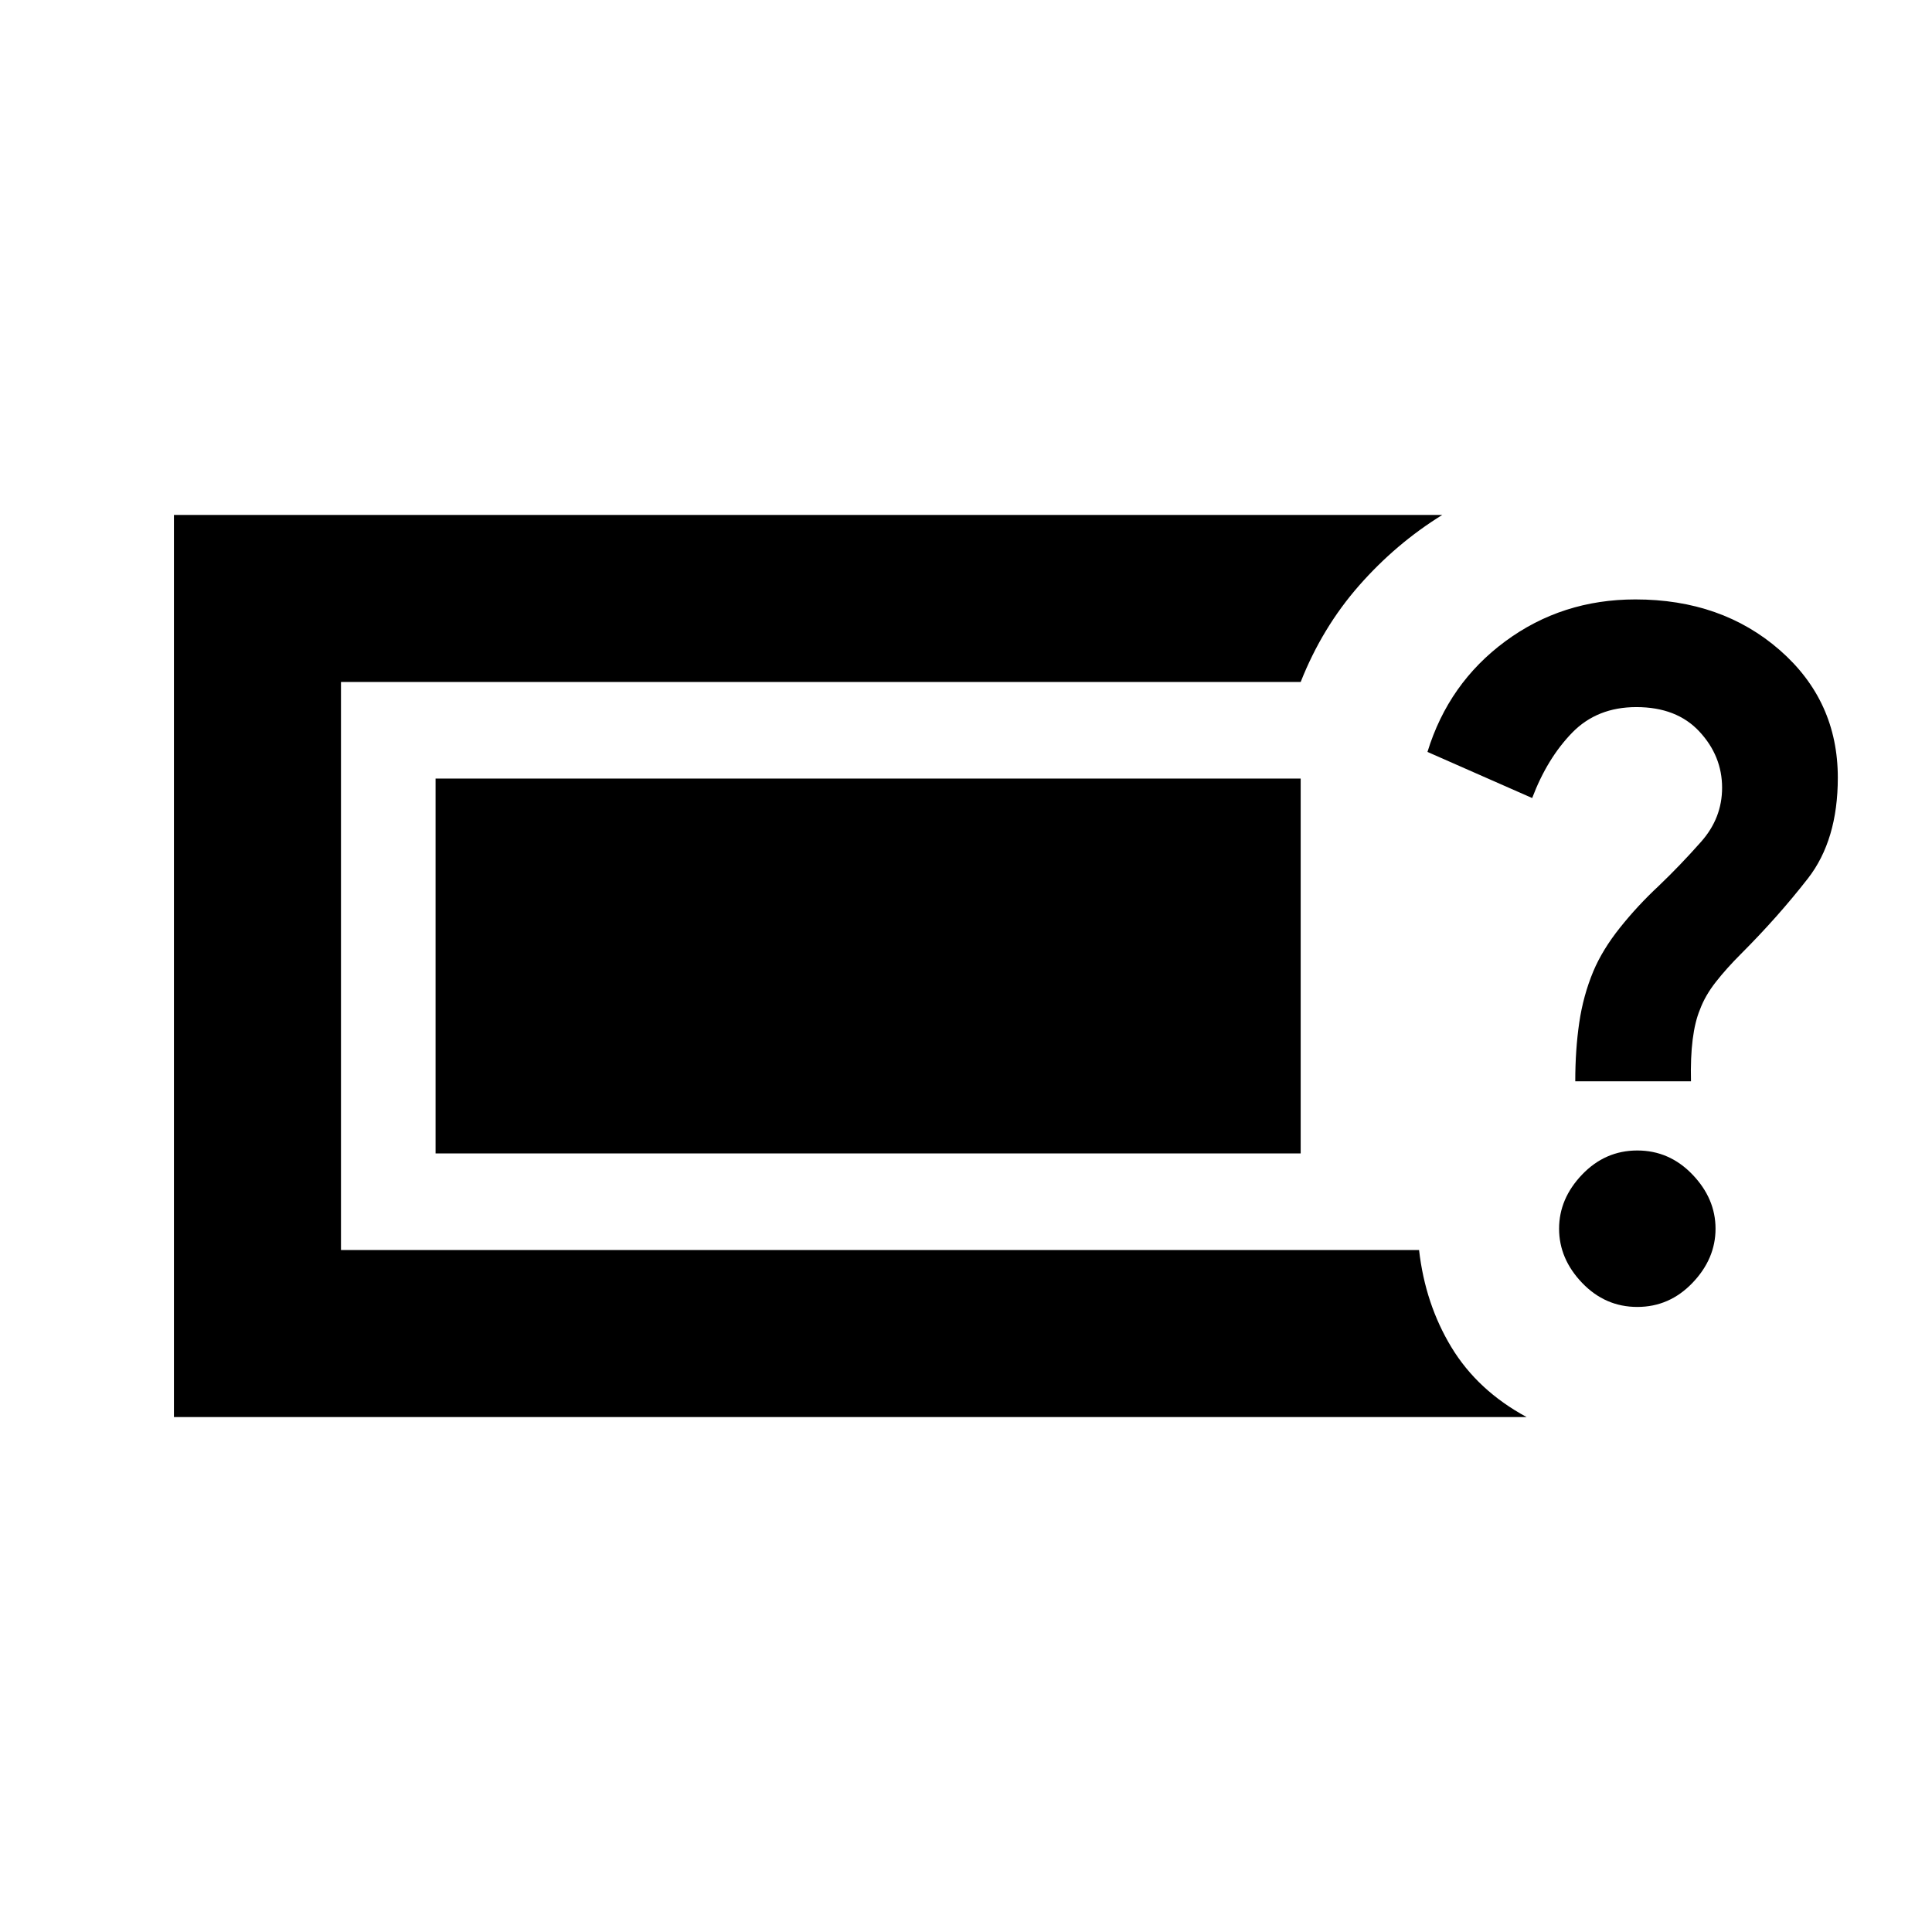 <svg xmlns="http://www.w3.org/2000/svg" height="20" viewBox="0 -960 960 960" width="20"><path d="M86.43-255.87v-448.26h630.22q-23.02 14.24-41.35 35.11-18.32 20.87-29 47.89H169.43v282.26h535.7q3.04 26.83 16.09 48.34 13.04 21.51 37.35 34.66H86.43Zm727.14-54.72q-15.96 0-27.42-11.95-11.45-11.96-11.45-26.92 0-14.95 11.45-26.91 11.46-11.96 27.42-11.96 15.95 0 27.41 11.96t11.46 26.91q0 14.96-11.46 26.92-11.46 11.95-27.41 11.95ZM782.74-422.7q0-15.67 1.98-29.15 1.98-13.48 6.98-25.48 4.52-10.76 13.28-21.74 8.76-10.97 19.19-20.69 10.72-10.24 21.12-22 10.41-11.76 10.41-26.81 0-15.8-11.29-27.94-11.28-12.14-31.32-12.14-19.52 0-31.91 12.74-12.38 12.74-19.85 32.45l-52.03-22.91q10.48-34.15 38.68-54.97 28.19-20.81 64.63-20.81 42.91 0 71.75 25.19 28.84 25.2 28.84 63.39 0 31-14.88 50.1T865-485.93q-7.2 7.19-12.48 13.95-5.28 6.76-7.8 13.57-5.05 12.08-4.48 35.71h-57.5Zm-566.31 35.83v-186.26H646.3v186.26H216.43Z"/></svg>